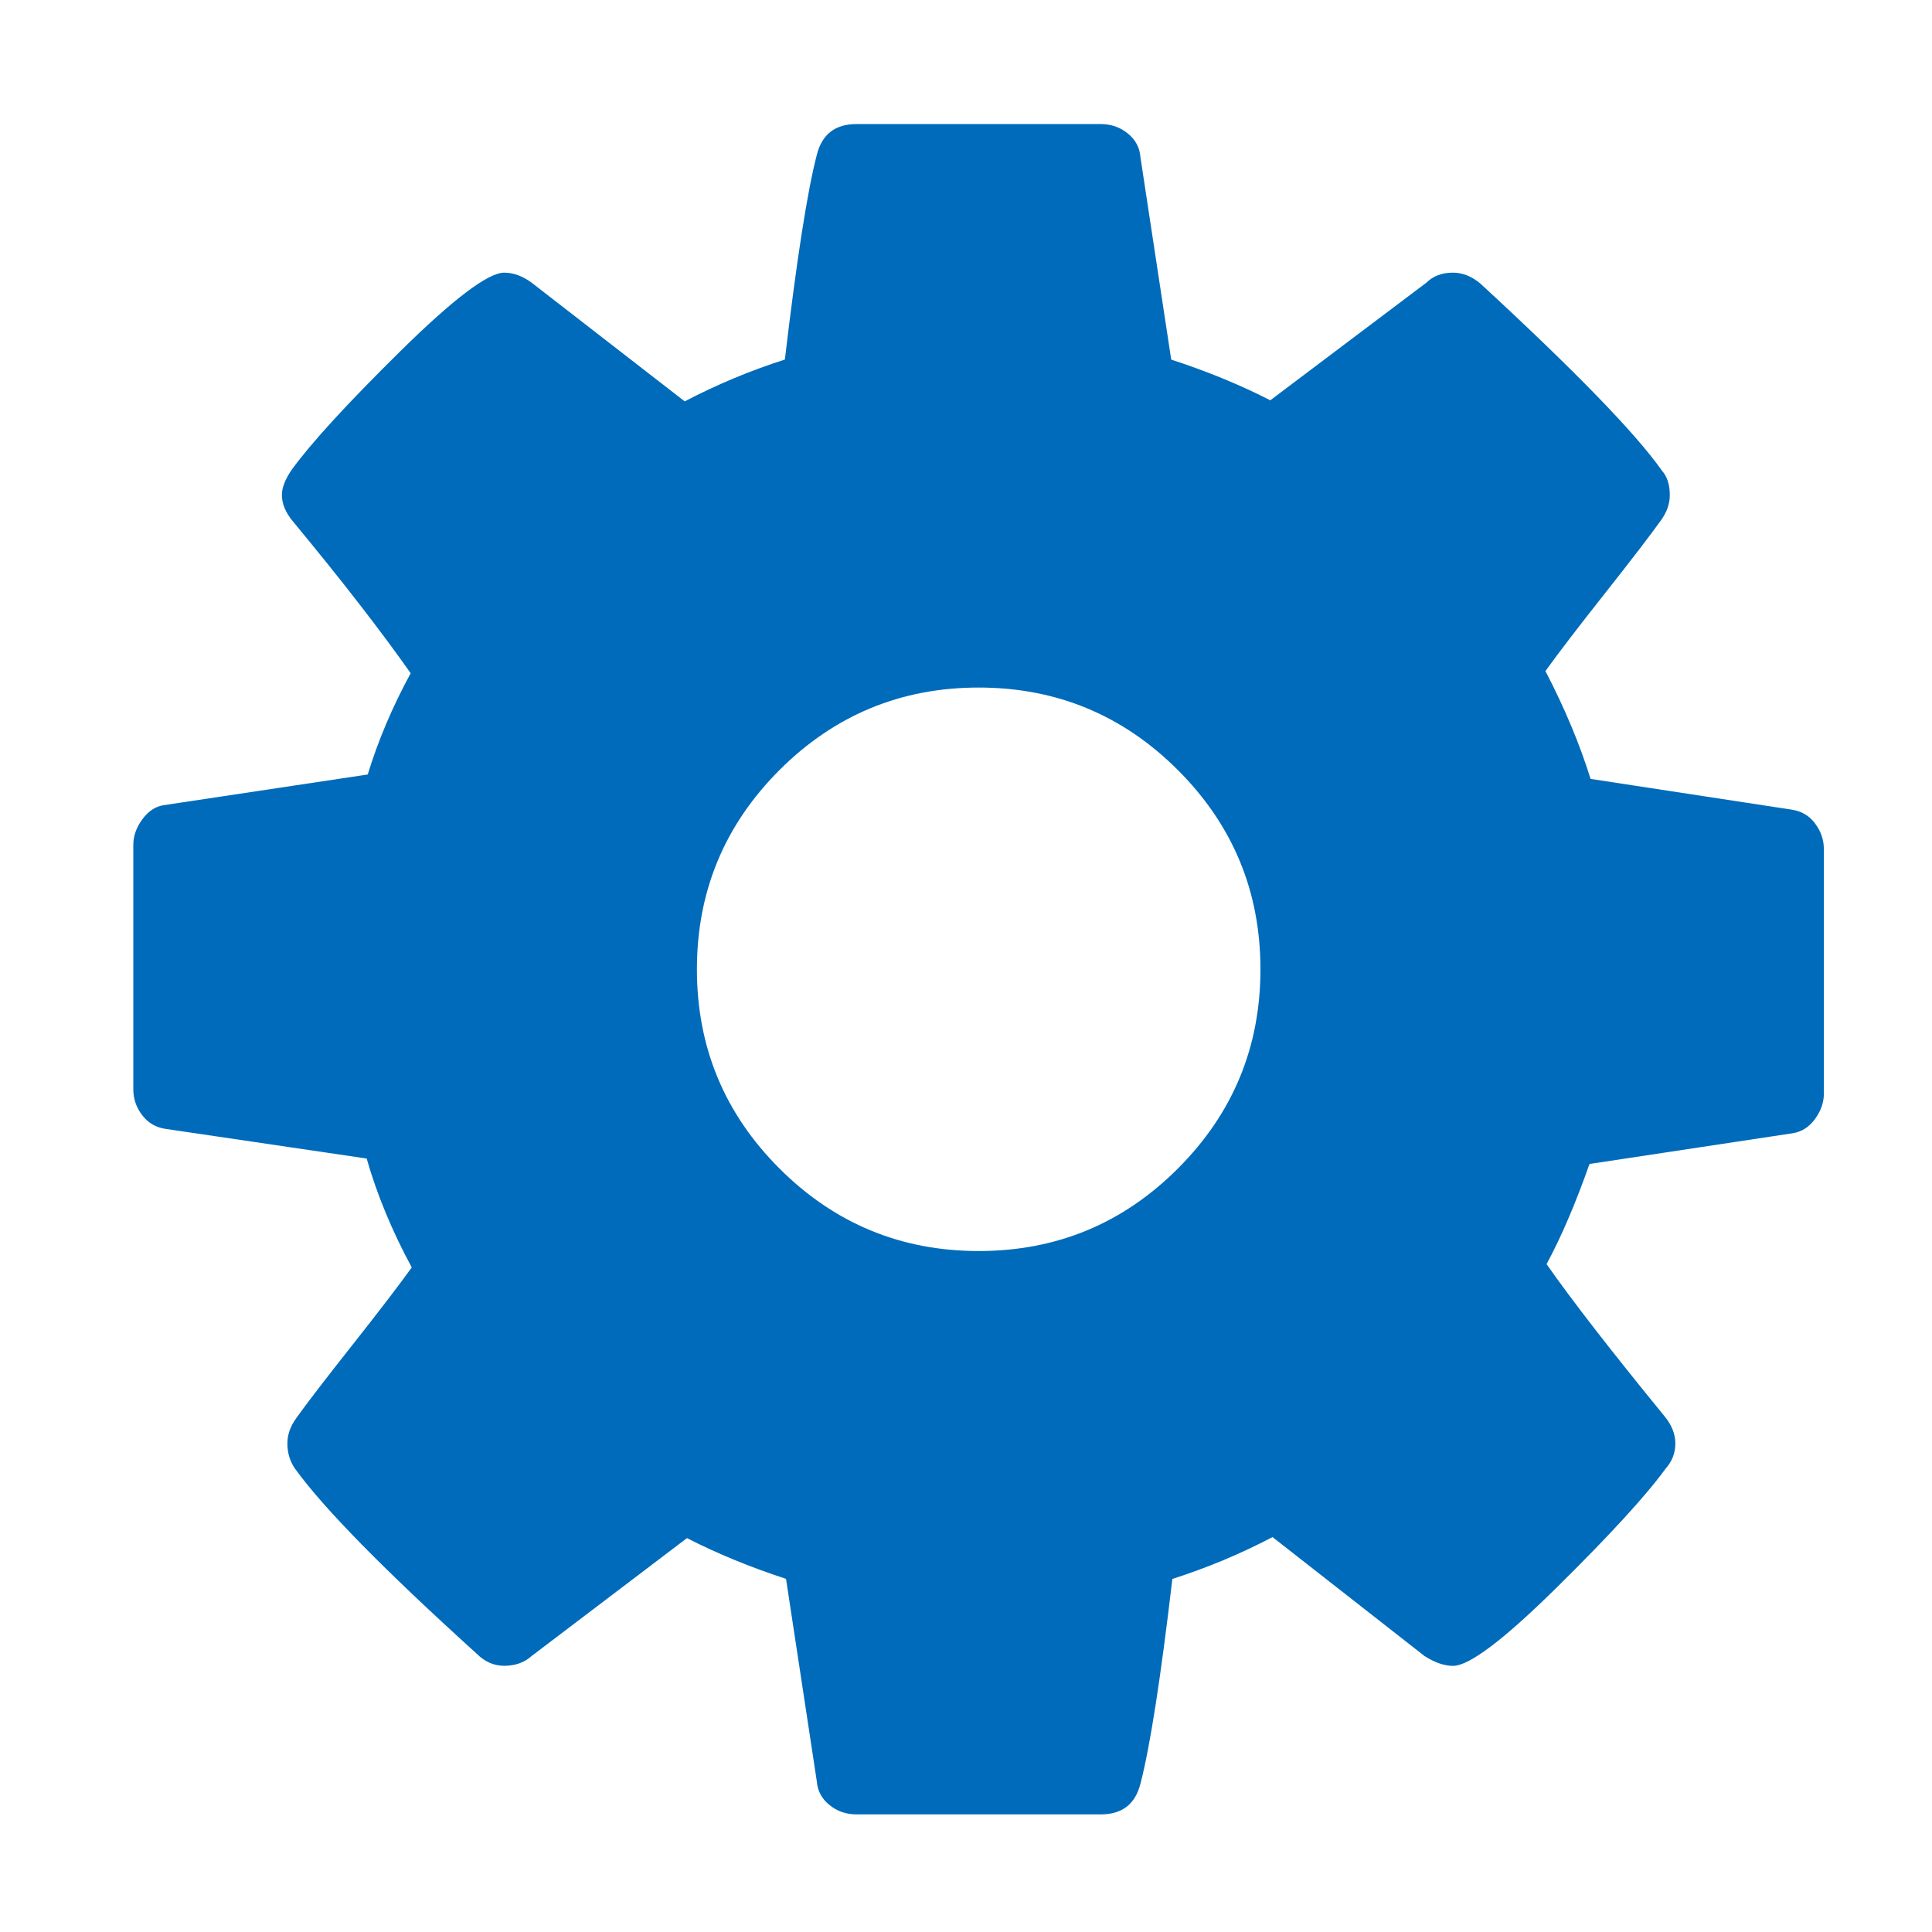 <?xml version="1.0" encoding="UTF-8" standalone="no"?>
<svg
   xmlns:dc="http://purl.org/dc/elements/1.1/"
   xmlns:cc="http://creativecommons.org/ns#"
   xmlns:rdf="http://www.w3.org/1999/02/22-rdf-syntax-ns#"
   xmlns:svg="http://www.w3.org/2000/svg"
   xmlns="http://www.w3.org/2000/svg"
   xmlns:sodipodi="http://sodipodi.sourceforge.net/DTD/sodipodi-0.dtd"
   xmlns:inkscape="http://www.inkscape.org/namespaces/inkscape"
   viewBox="0 0 32 32"
   version="1.1"
   id="svg4"
   sodipodi:docname="checking.svg"
   inkscape:version="0.92.4 5da689c313, 2019-01-14"
   width="32"
   height="32">
  <defs
     id="defs8" />
  <sodipodi:namedview
     pagecolor="#ffffff"
     bordercolor="#666666"
     borderopacity="1"
     objecttolerance="10"
     gridtolerance="10"
     guidetolerance="10"
     inkscape:pageopacity="0"
     inkscape:pageshadow="2"
     inkscape:window-width="1366"
     inkscape:window-height="703"
     id="namedview6"
     showgrid="false"
     inkscape:zoom="7.5853273"
     inkscape:cx="11"
     inkscape:cy="11"
     inkscape:window-x="0"
     inkscape:window-y="0"
     inkscape:window-maximized="1"
     inkscape:current-layer="svg4" />
  <path
     d="m 30.064,13.639 c -0.098,-0.128 -0.225,-0.204 -0.383,-0.228 l -3.336,-0.51 c -0.182,-0.583 -0.432,-1.179 -0.748,-1.786 0.219,-0.304 0.547,-0.732 0.984,-1.285 0.437,-0.553 0.747,-0.957 0.93,-1.212 0.097,-0.134 0.146,-0.273 0.146,-0.419 0,-0.17 -0.042,-0.304 -0.128,-0.401 C 27.092,7.177 26.089,6.144 24.521,4.698 24.376,4.576 24.224,4.516 24.066,4.516 c -0.182,0 -0.328,0.055 -0.438,0.164 L 21.04,6.63 C 20.541,6.375 19.995,6.15 19.399,5.956 L 18.889,2.602 C 18.877,2.444 18.807,2.313 18.679,2.21 18.551,2.106 18.403,2.055 18.232,2.055 h -4.047 c -0.352,0 -0.571,0.17 -0.656,0.51 -0.158,0.607 -0.334,1.738 -0.529,3.39 -0.571,0.183 -1.124,0.413 -1.659,0.693 L 8.826,4.698 C 8.668,4.576 8.51,4.516 8.352,4.516 c -0.267,0 -0.842,0.434 -1.723,1.303 -0.881,0.869 -1.479,1.522 -1.796,1.96 -0.109,0.158 -0.164,0.298 -0.164,0.419 0,0.146 0.061,0.292 0.182,0.437 0.814,0.984 1.464,1.823 1.951,2.516 -0.304,0.559 -0.541,1.118 -0.711,1.677 l -3.391,0.51 c -0.134,0.024 -0.249,0.103 -0.346,0.237 -0.097,0.134 -0.146,0.273 -0.146,0.419 v 4.047 c 0,0.158 0.048,0.301 0.146,0.428 0.097,0.128 0.225,0.204 0.383,0.228 l 3.336,0.492 c 0.17,0.595 0.419,1.197 0.747,1.804 -0.219,0.304 -0.547,0.732 -0.984,1.285 -0.437,0.553 -0.748,0.957 -0.93,1.212 -0.097,0.134 -0.146,0.273 -0.146,0.419 0,0.158 0.043,0.298 0.128,0.419 0.474,0.656 1.477,1.677 3.008,3.063 0.134,0.134 0.286,0.2 0.456,0.2 0.182,0 0.334,-0.055 0.456,-0.164 l 2.57,-1.951 c 0.499,0.255 1.045,0.48 1.641,0.675 l 0.51,3.354 c 0.012,0.158 0.082,0.289 0.21,0.392 0.128,0.104 0.277,0.155 0.447,0.155 h 4.047 c 0.353,0 0.571,-0.17 0.657,-0.51 0.158,-0.608 0.334,-1.738 0.528,-3.39 0.571,-0.182 1.124,-0.413 1.659,-0.693 l 2.516,1.969 c 0.17,0.109 0.328,0.164 0.474,0.164 0.267,0 0.838,-0.431 1.713,-1.294 0.875,-0.863 1.477,-1.519 1.805,-1.969 0.109,-0.121 0.164,-0.261 0.164,-0.419 0,-0.158 -0.061,-0.31 -0.182,-0.456 -0.875,-1.07 -1.525,-1.908 -1.951,-2.516 0.243,-0.45 0.48,-1.003 0.711,-1.659 l 3.372,-0.51 c 0.146,-0.024 0.268,-0.104 0.365,-0.237 0.097,-0.134 0.145,-0.274 0.145,-0.419 V 14.068 c 2.28e-4,-0.158 -0.048,-0.3 -0.146,-0.428 z m -10.554,5.715 c -0.911,0.912 -2.011,1.367 -3.3,1.367 -1.288,0 -2.388,-0.456 -3.3,-1.367 -0.911,-0.911 -1.367,-2.011 -1.367,-3.299 0,-1.288 0.456,-2.388 1.367,-3.3 0.912,-0.911 2.012,-1.367 3.3,-1.367 1.288,0 2.388,0.456 3.3,1.367 0.911,0.912 1.367,2.011 1.367,3.3 0,1.288 -0.456,2.388 -1.367,3.299 z"
     id="path2"
     style="fill:#006bba;fill-opacity:1;stroke-width:1.75"
     inkscape:connector-curvature="0" />
</svg>
